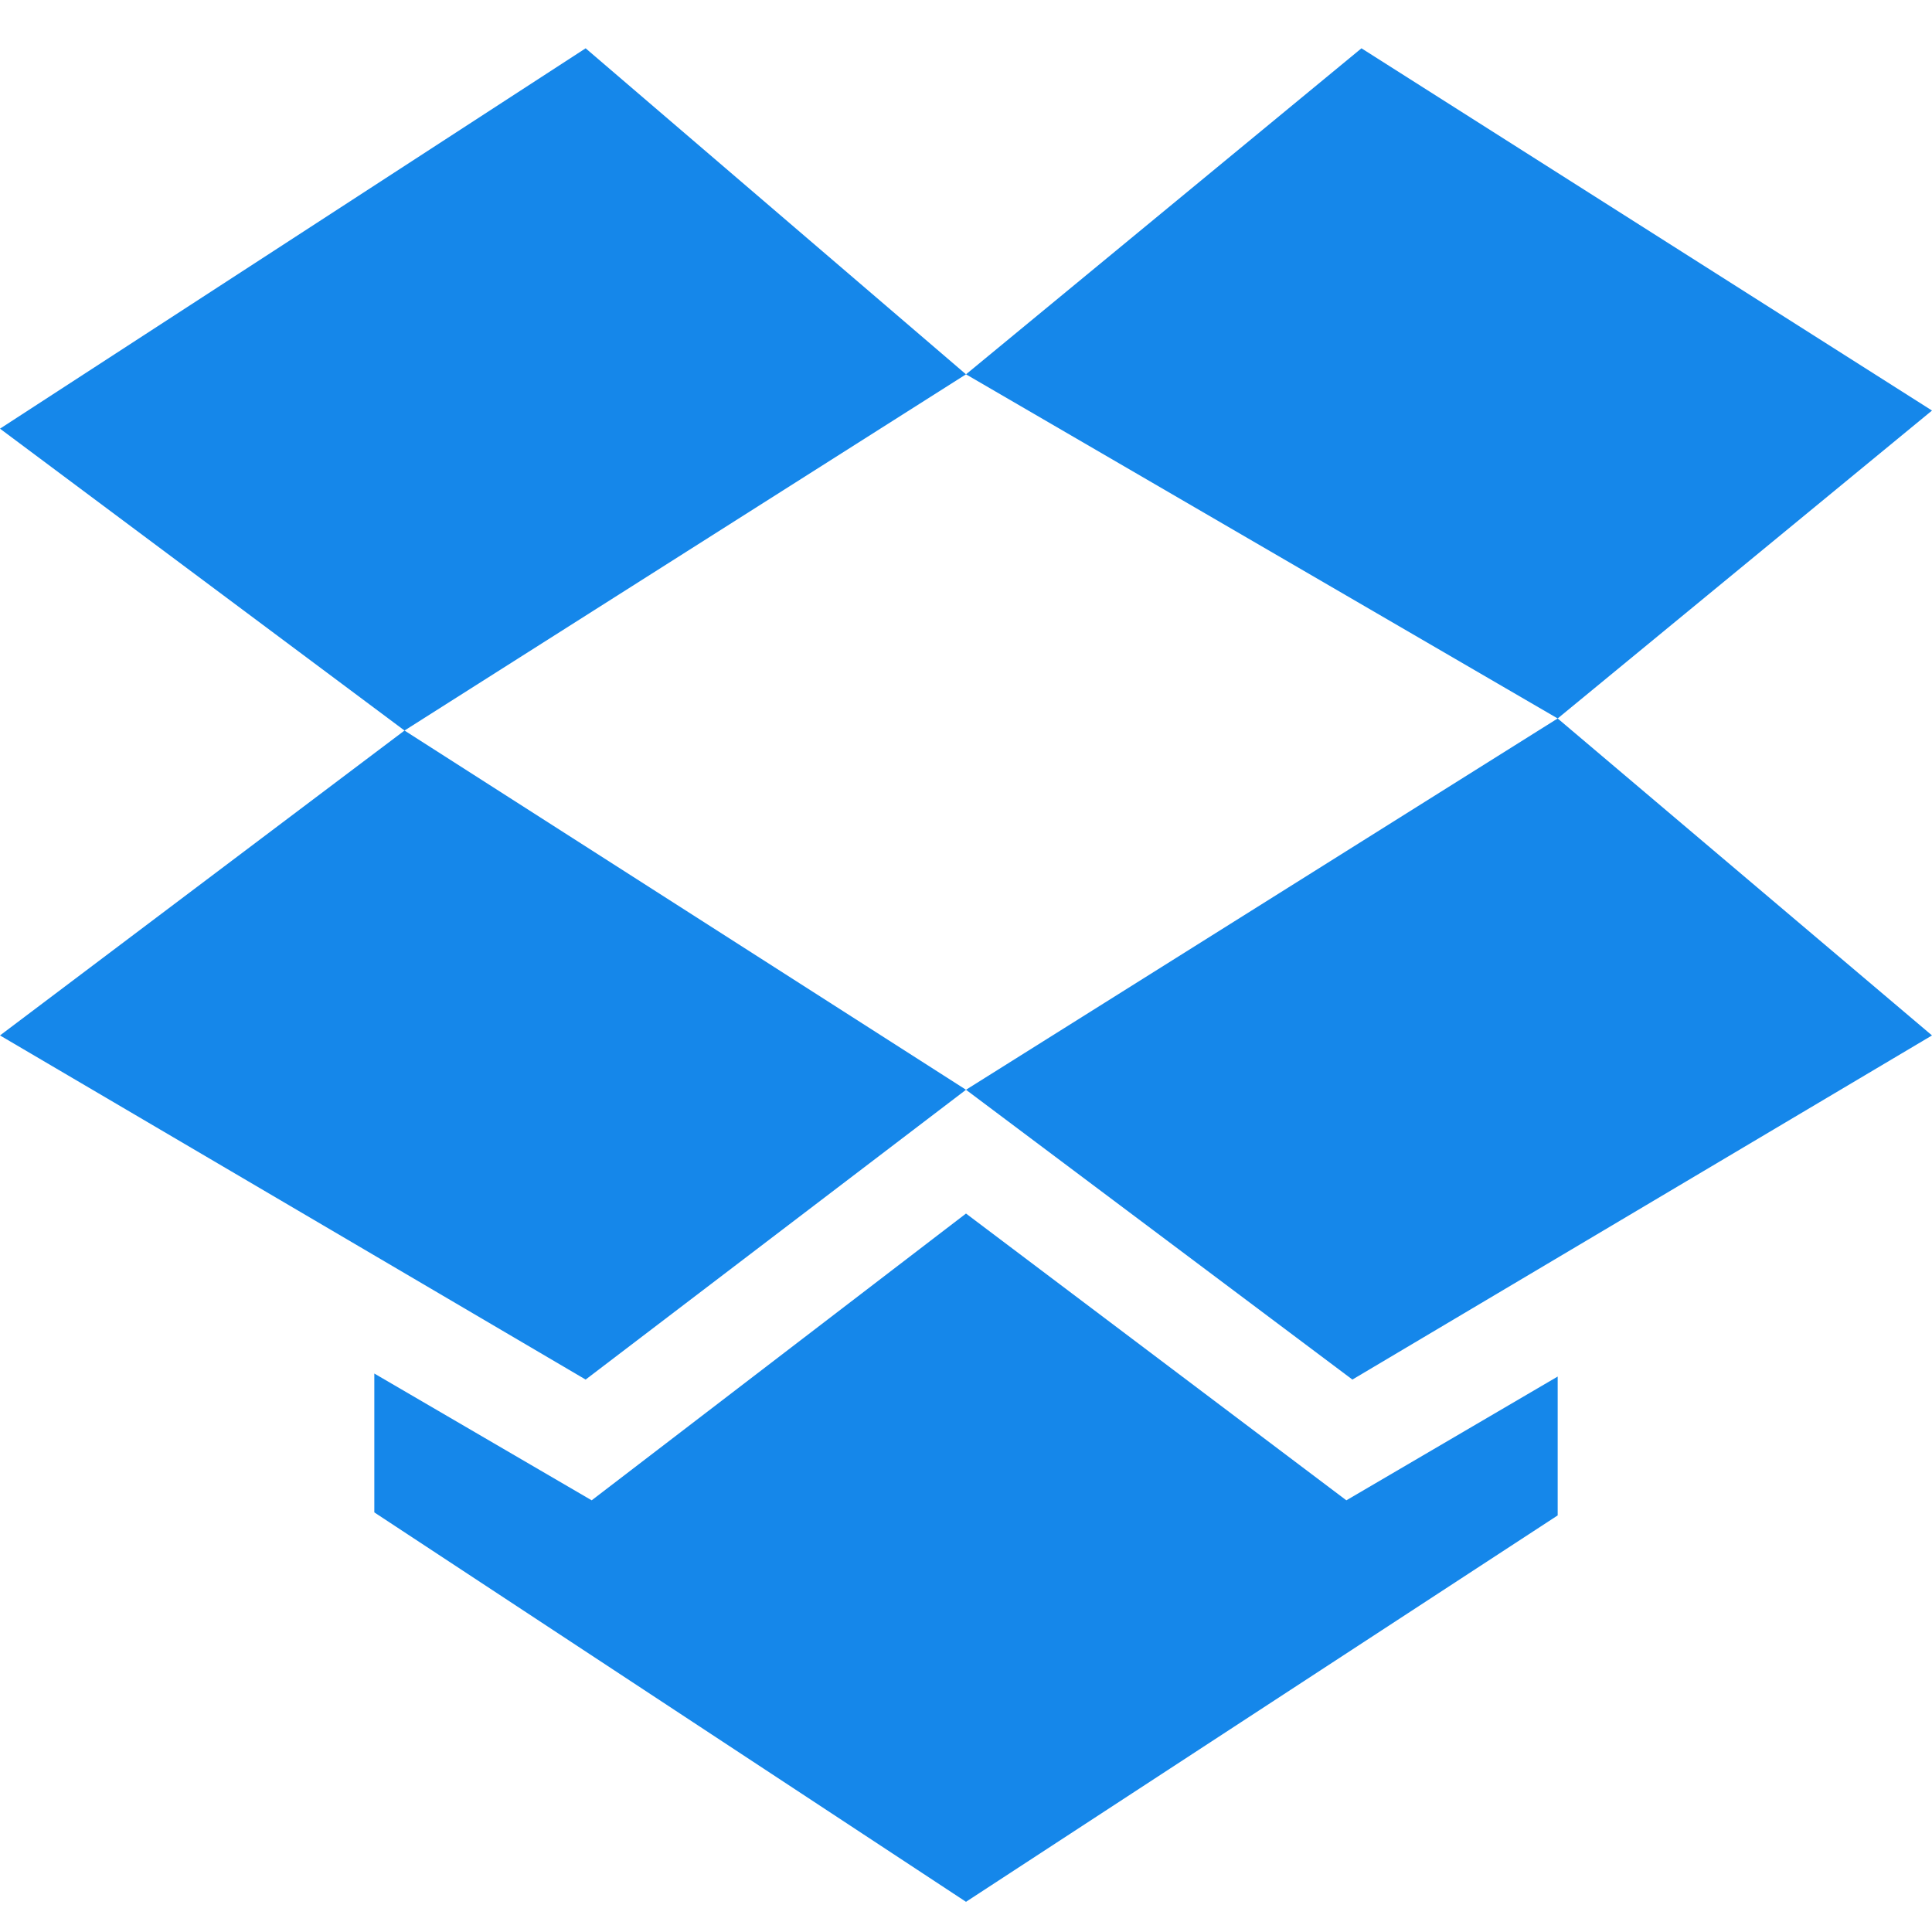 <svg xmlns="http://www.w3.org/2000/svg" viewBox="0 0 64 64" aria-labelledby="title" aria-describedby="desc"><path data-name="layer1" fill="#1587ea" d="M44.6 49.7L32 40.2l-12.4 9.5-7.2-4.2v4.6L32 63l19.6-12.8v-4.6l-7 4.1zM64 13.6l-18.9-12L32 12.4l19.6 11.4L64 13.6z"/><path data-name="layer1" fill="#1587ea" d="M0 34.3l19.4 11.4L32 36.1 13.4 24.2 0 34.3zM19.4 1.6L0 14.2l13.4 10L32 12.4 19.4 1.6zM32 36.1l12.8 9.6L64 34.3 51.6 23.8 32 36.1z"/></svg>